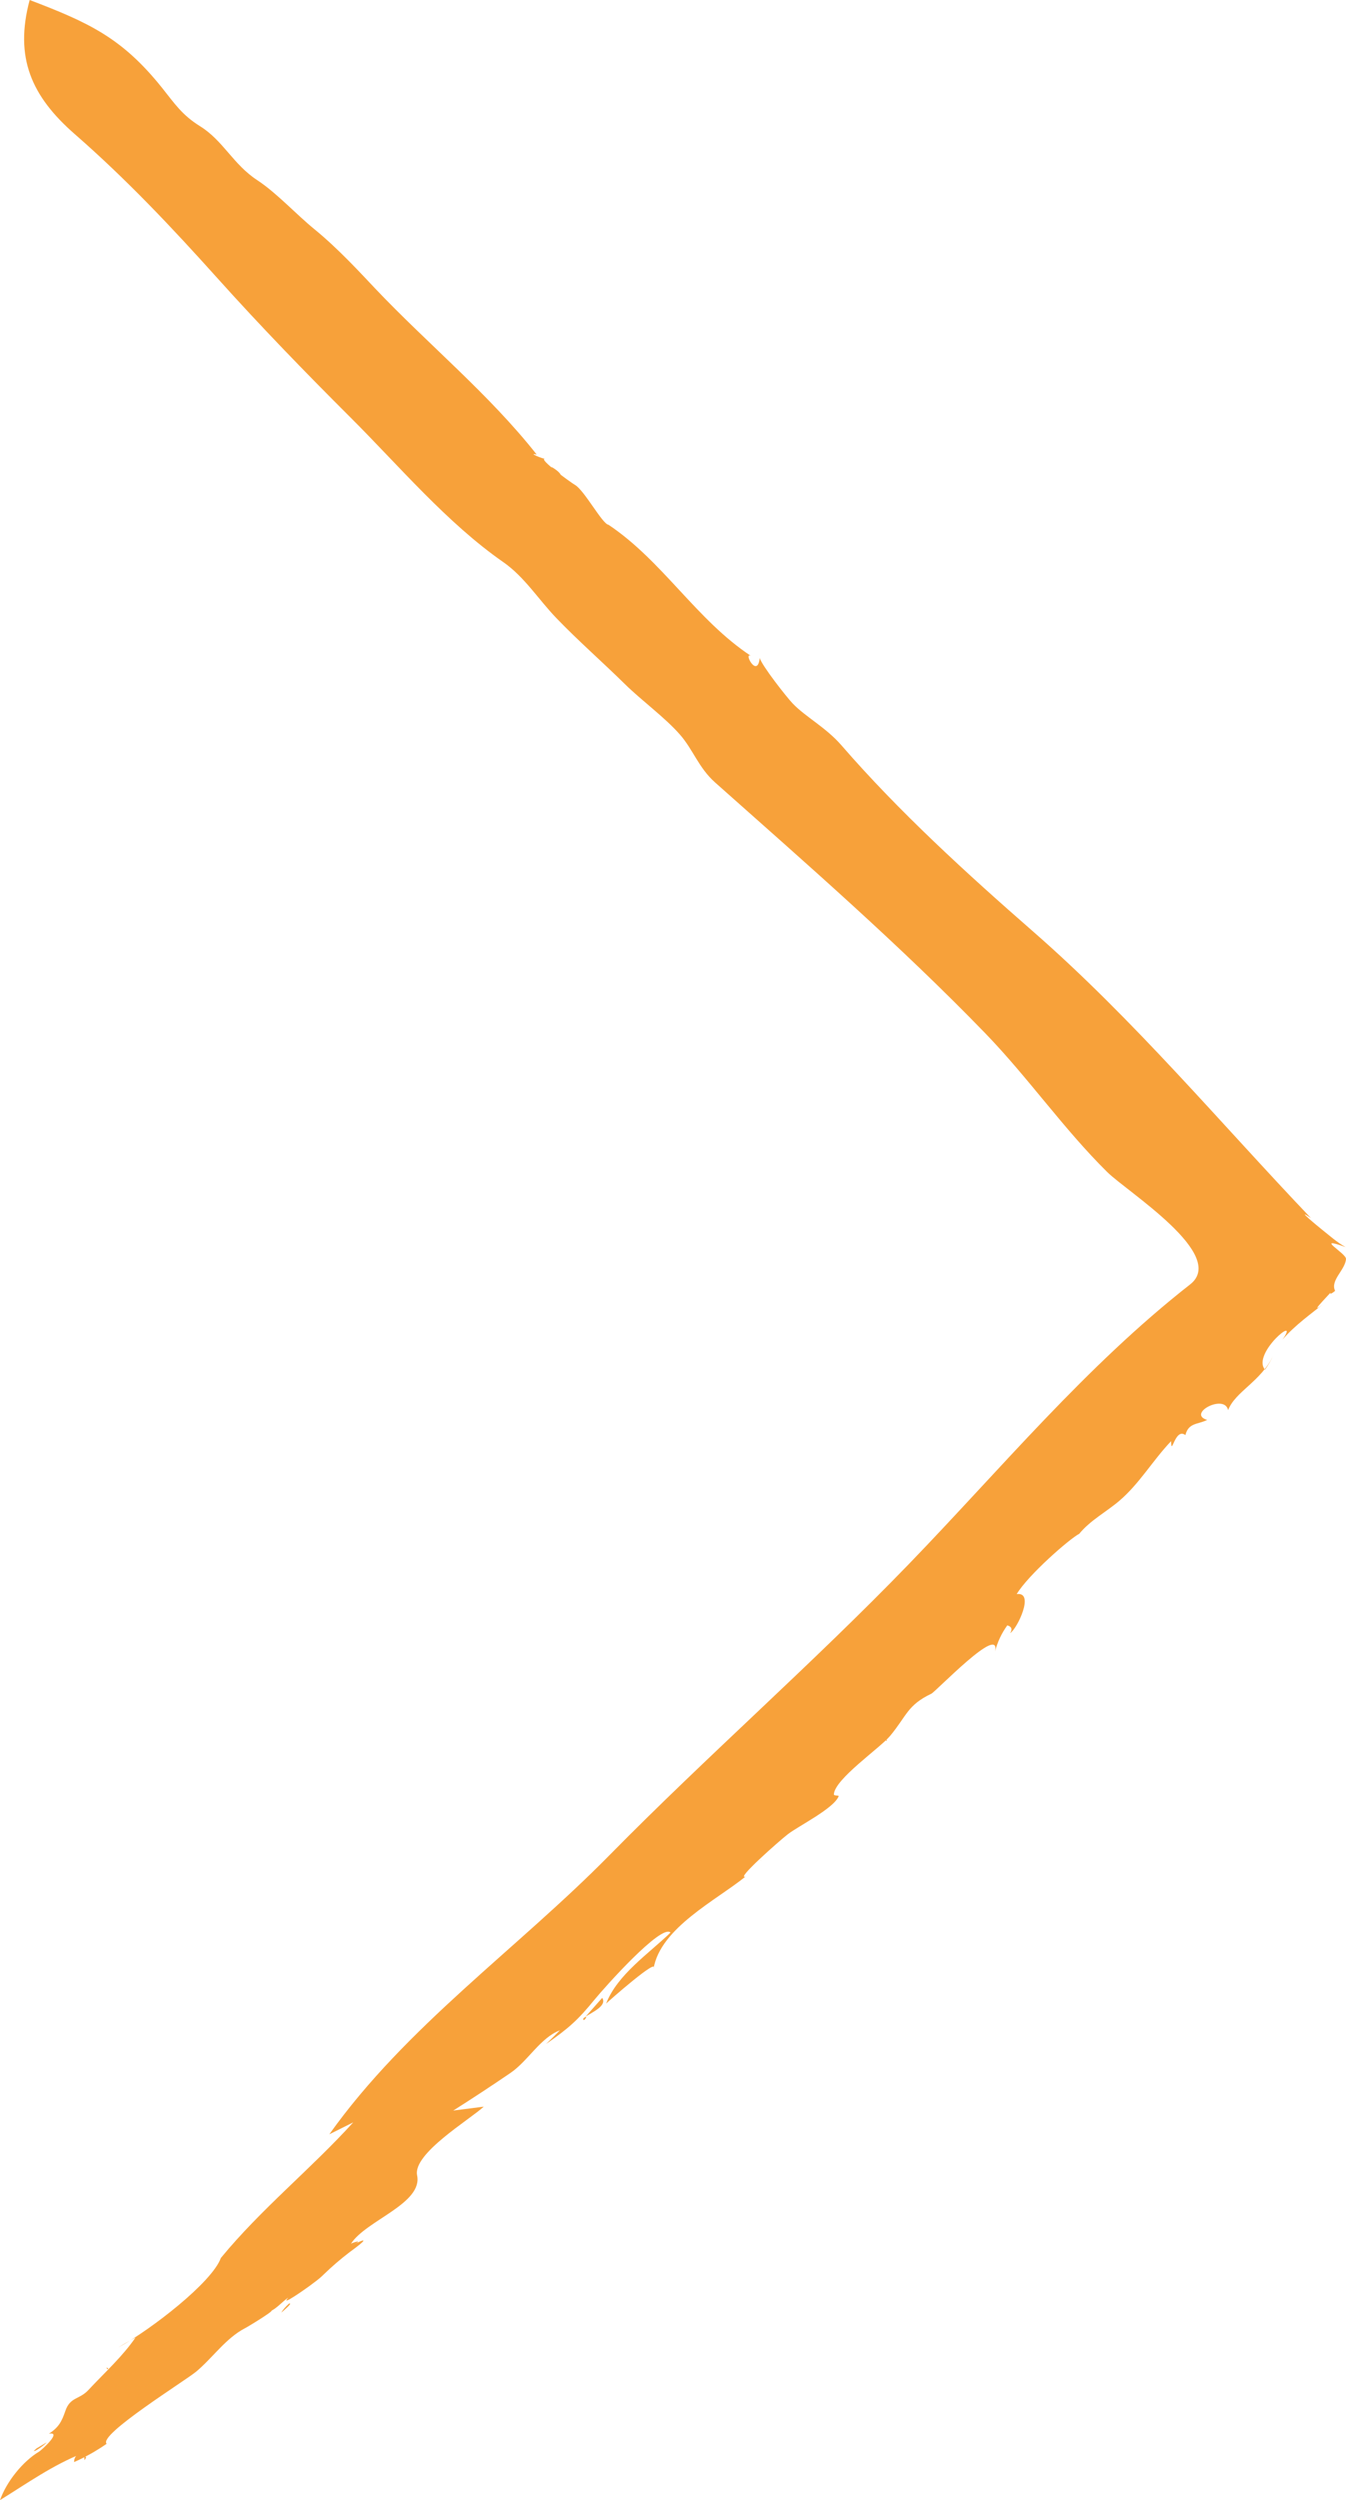 <?xml version="1.0" encoding="iso-8859-1"?>
<!-- Generator: Adobe Illustrator 17.1.0, SVG Export Plug-In . SVG Version: 6.00 Build 0)  -->
<!DOCTYPE svg PUBLIC "-//W3C//DTD SVG 1.1//EN" "http://www.w3.org/Graphics/SVG/1.1/DTD/svg11.dtd">
<svg version="1.1" xmlns="http://www.w3.org/2000/svg" xmlns:xlink="http://www.w3.org/1999/xlink" x="0px" y="0px"
	 viewBox="0 0 38.433 71.366" style="enable-background:new 0 0 38.433 71.366;" xml:space="preserve">
<g id="arrow_x5F_r">
	<path style="fill:#F7A13A;" d="M29.301,46.18C29.277,45.954,29.291,46.066,29.301,46.18C29.297,46.147,29.301,46.18,29.301,46.18z
		 M25.323,49.661c-0.012,0.006-0.019,0.01-0.031,0.016C25.311,49.691,25.324,49.713,25.323,49.661z M15.729,13.321
		C15.717,13.372,15.756,13.204,15.729,13.321L15.729,13.321z M15.748,13.335c0.085,0.101,0.17,0.202,0.255,0.303
		C16.116,13.521,15.671,13.28,15.748,13.335C15.833,13.436,15.79,13.366,15.748,13.335z M21.768,53.126
		C21.758,53.118,21.568,53.05,21.768,53.126C21.745,53.107,21.768,53.126,21.768,53.126z M3.007,69.738
		C3.02,69.519,2.971,69.727,3.007,69.738C3.007,69.738,2.992,69.734,3.007,69.738z M16.652,57.642
		c-0.03-0.097,0.732-0.33,0.543-0.613C17.014,57.233,16.833,57.438,16.652,57.642C16.681,57.735,16.833,57.438,16.652,57.642z
		 M38.122,36.848c-0.147-0.302,0.29-0.596,0.311-0.911c0.011-0.161-0.935-0.671-0.012-0.339c-0.242-0.132-0.464-0.333-0.679-0.503
		c-0.077-0.061-0.816-0.668-0.311-0.326c-2.565-2.688-5.043-5.657-7.945-8.19c-1.884-1.645-3.82-3.412-5.459-5.303
		c-0.445-0.513-1.028-0.812-1.395-1.197c-0.162-0.169-0.874-1.071-0.939-1.297c-0.065,0.607-0.48-0.185-0.25-0.058
		c-1.555-1.026-2.52-2.71-4.068-3.744c-0.175-0.019-0.687-0.982-0.957-1.138c-0.128-0.074-1.056-0.749-0.858-0.746
		c-0.074-0.001-0.51-0.183-0.235-0.121c-1.37-1.735-3.094-3.138-4.61-4.737c-0.396-0.418-1.05-1.134-1.731-1.69
		C8.452,6.114,7.897,5.505,7.348,5.145C6.653,4.69,6.379,4.018,5.712,3.603c-0.516-0.321-0.725-0.646-1.088-1.1
		C3.486,1.083,2.542,0.646,0.847,0c-0.44,1.644,0.051,2.748,1.286,3.827c1.478,1.291,2.76,2.65,4.069,4.107
		c1.227,1.367,2.506,2.686,3.806,3.983c1.386,1.382,2.752,3.008,4.36,4.127c0.609,0.424,1.003,1.063,1.512,1.593
		c0.627,0.653,1.311,1.249,1.956,1.884c0.487,0.48,1.141,0.95,1.576,1.445c0.382,0.435,0.534,0.95,1.009,1.372
		c2.618,2.327,5.27,4.636,7.711,7.156c1.224,1.264,2.235,2.729,3.483,3.962c0.576,0.569,3.446,2.364,2.367,3.208
		c-2.976,2.329-5.403,5.263-8.021,7.972c-2.764,2.86-5.764,5.481-8.554,8.316c-2.638,2.681-5.804,4.88-8.004,7.972
		c0.228-0.114,0.456-0.228,0.684-0.342c-1.214,1.336-2.633,2.474-3.781,3.872c-0.245,0.688-1.97,2.028-2.934,2.559
		c0.162-0.102,0.327-0.198,0.497-0.287c-0.384,0.556-0.885,1.002-1.342,1.494c-0.263,0.284-0.522,0.192-0.662,0.603
		c-0.102,0.299-0.187,0.463-0.468,0.648c0.396-0.074-0.228,0.479-0.275,0.507C0.645,70.261,0.185,70.843,0,71.366
		c0.77-0.476,1.518-1.01,2.368-1.34c-0.166,0.015-0.25,0.099-0.253,0.254c0.325-0.142,0.638-0.32,0.93-0.522
		c-0.256-0.25,2.251-1.804,2.559-2.062c0.462-0.386,0.848-0.956,1.39-1.236c0.125-0.065,1.085-0.653,0.652-0.472
		c0.188-0.01,0.426-0.306,0.586-0.402c-0.267,0.288,0.523-0.272,0.586-0.319c0.139-0.105,0.295-0.211,0.418-0.336
		c0.237-0.23,0.486-0.445,0.749-0.645c0.504-0.366,0.522-0.429,0.056-0.188c0.397-0.195,0.033-0.087-0.02-0.05
		c0.426-0.667,2.056-1.144,1.889-1.953c-0.128-0.62,1.498-1.587,1.903-1.961c-0.29,0.037-0.581,0.075-0.871,0.112
		c0.551-0.349,1.096-0.707,1.635-1.075c0.498-0.339,0.853-1.005,1.411-1.216c-0.129,0.132-0.261,0.262-0.395,0.39
		c0.64-0.445,0.903-0.677,1.382-1.264c0.284-0.348,1.912-2.175,2.171-1.916c-0.618,0.6-1.517,1.196-1.839,2.027
		c0.086-0.086,1.512-1.337,1.354-0.999c0.197-1.161,1.795-1.953,2.623-2.624c-0.287,0.087,0.956-1.013,1.21-1.21
		c0.306-0.237,1.317-0.737,1.453-1.086c0.013-0.033-0.14-0.002-0.137-0.055c0.024-0.436,1.316-1.319,1.604-1.665
		c0.481-0.578,0.49-0.877,1.179-1.206c0.132-0.063,1.994-2.017,1.819-1.204c0.069-0.271,0.186-0.52,0.35-0.747
		c0.124,0.035,0.151,0.11,0.081,0.223c0.203-0.126,0.712-1.191,0.187-1.115c0.331-0.552,1.523-1.59,1.784-1.72
		c0.324-0.392,0.762-0.617,1.143-0.94c0.579-0.492,0.961-1.162,1.483-1.707c0.003,0.476,0.11-0.403,0.407-0.172
		c0.09-0.36,0.354-0.298,0.622-0.433c-0.592-0.178,0.501-0.758,0.597-0.279c0.212-0.543,0.939-0.811,1.296-1.573
		c-0.067,0.147-0.148,0.286-0.242,0.418c-0.394-0.46,1.036-1.624,0.499-0.858c0.366-0.424,0.827-0.742,1.259-1.093
		c-0.761,0.618,0.383-0.496,0.131-0.291C37.956,36.954,37.994,36.951,38.122,36.848C38.048,36.695,37.884,37.041,38.122,36.848z
		 M3.075,67.63l0.016-0.018C3.031,67.554,3.028,67.602,3.075,67.63z M13.841,60.107C13.821,60.105,14.15,60.139,13.841,60.107
		L13.841,60.107z M8.252,65.756c-0.099,0.092-0.178,0.179-0.219,0.258C8.315,65.769,8.312,65.743,8.252,65.756z M1.038,69.894
		c-0.212,0.198,0.208-0.071,0.294-0.175C1.638,69.536,0.773,70.051,1.038,69.894C0.825,70.092,1.12,69.844,1.038,69.894z
		 M2.407,70.135l0.005,0.091C2.482,70.133,2.461,70.119,2.407,70.135z"/>
</g>
<g id="Layer_1">
</g>
</svg>
